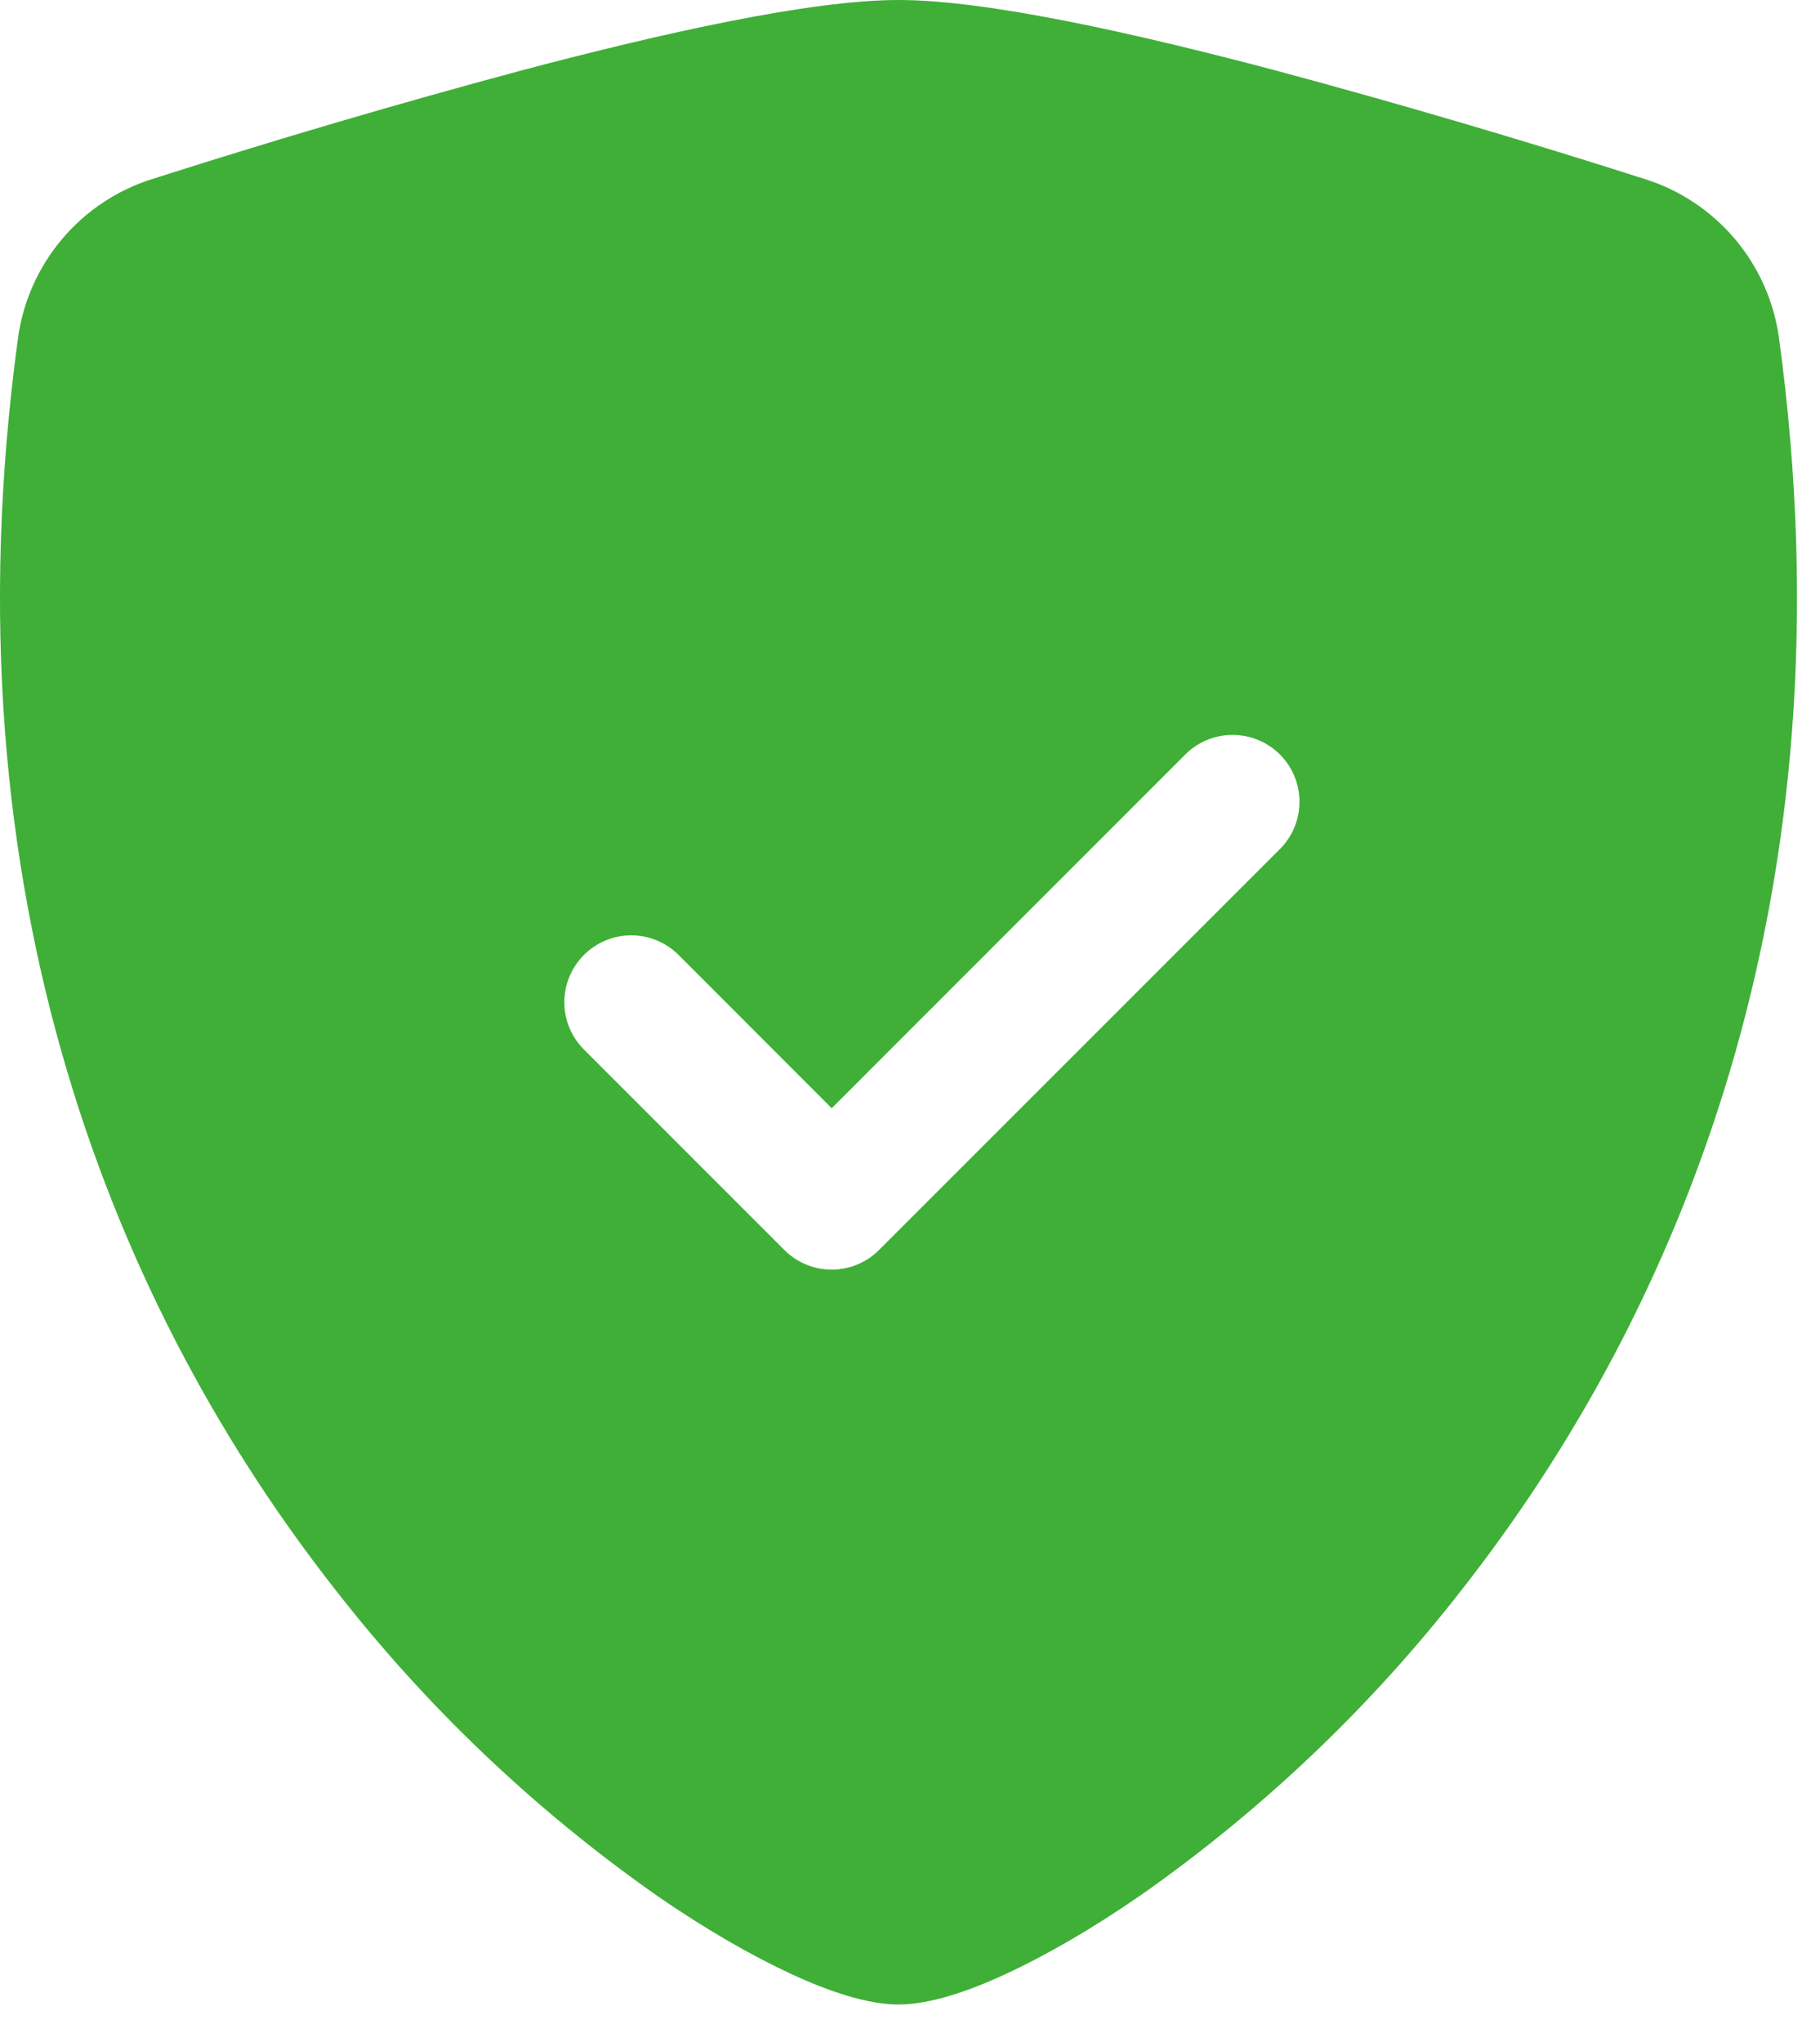 <svg width="41" height="46" viewBox="0 0 41 46" fill="none" xmlns="http://www.w3.org/2000/svg">
<path fill-rule="evenodd" clip-rule="evenodd" d="M20.241 0C18.248 0 14.913 0.75 11.773 1.58C8.972 2.332 6.19 3.151 3.428 4.034C2.639 4.282 1.937 4.749 1.403 5.38C0.868 6.011 0.524 6.78 0.408 7.598C-1.317 20.233 2.684 29.596 7.537 35.791C9.603 38.45 12.056 40.784 14.813 42.715C15.93 43.486 16.966 44.073 17.845 44.48C18.658 44.853 19.525 45.157 20.241 45.157C20.958 45.157 21.828 44.853 22.637 44.48C23.517 44.073 24.552 43.486 25.669 42.715C28.428 40.784 30.882 38.45 32.948 35.791C37.798 29.596 41.799 20.233 40.074 7.598C39.959 6.78 39.614 6.011 39.08 5.38C38.545 4.749 37.843 4.282 37.055 4.034C34.293 3.151 31.51 2.332 28.71 1.58C25.57 0.75 22.237 0 20.241 0ZM28.833 19.128C29.116 18.846 29.274 18.462 29.274 18.063C29.274 17.663 29.116 17.28 28.833 16.997C28.55 16.714 28.167 16.556 27.767 16.556C27.368 16.556 26.984 16.714 26.702 16.997L18.736 24.966L15.286 21.513C15.146 21.373 14.98 21.262 14.797 21.186C14.614 21.11 14.418 21.071 14.22 21.071C14.022 21.071 13.826 21.11 13.643 21.186C13.461 21.262 13.294 21.373 13.155 21.513C13.015 21.653 12.904 21.819 12.828 22.002C12.752 22.185 12.713 22.381 12.713 22.578C12.713 22.776 12.752 22.972 12.828 23.155C12.904 23.338 13.015 23.504 13.155 23.644L17.67 28.16C17.81 28.3 17.976 28.411 18.159 28.487C18.342 28.563 18.538 28.602 18.736 28.602C18.934 28.602 19.13 28.563 19.313 28.487C19.496 28.411 19.662 28.3 19.802 28.16L28.833 19.128Z" fill="#3FAF38"/>
</svg>
